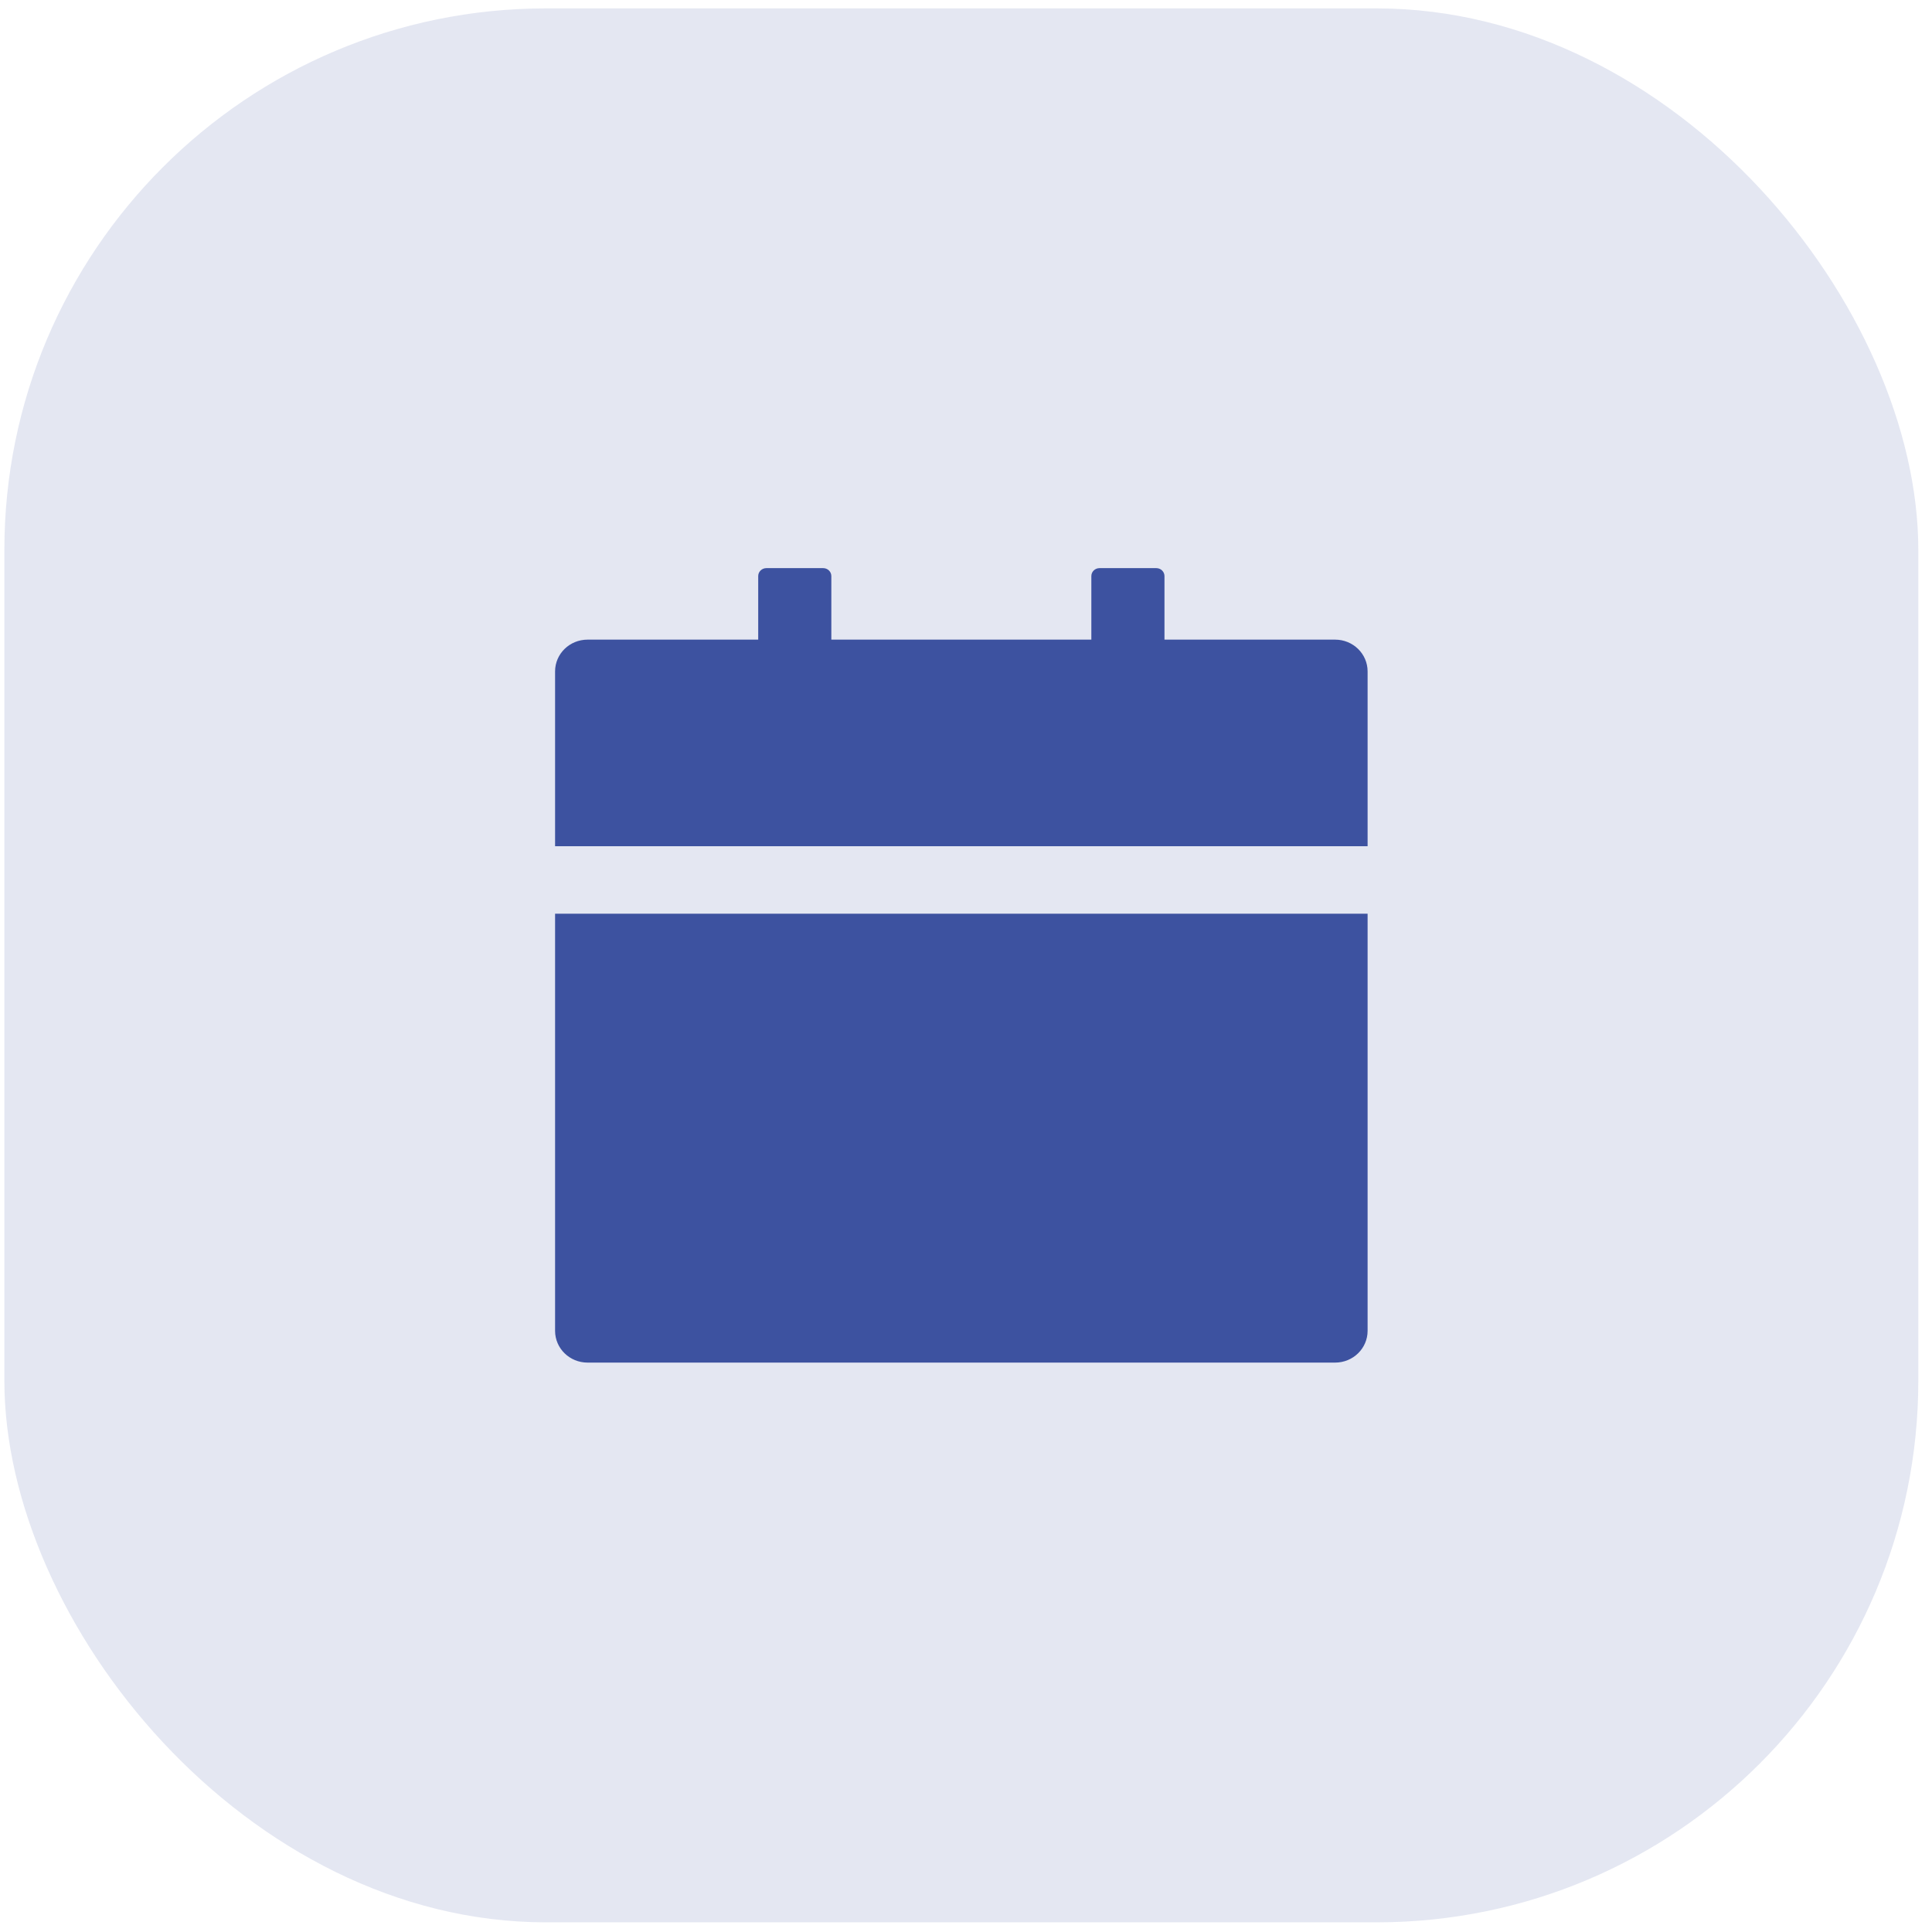 <svg width="107" height="107" viewBox="0 0 107 107" fill="none" xmlns="http://www.w3.org/2000/svg">
<rect opacity="0.14" x="0.242" y="0.465" width="106" height="106" rx="30" fill="#3D52A0"/>
<g clip-path="url(#clip0_1_177)">
<path d="M75.742 73.705C75.742 74.678 74.937 75.465 73.942 75.465H32.542C31.546 75.465 30.742 74.678 30.742 73.705V50.605H75.742V73.705ZM32.542 35.425H41.992V31.905C41.992 31.663 42.194 31.465 42.442 31.465H45.592C45.839 31.465 46.042 31.663 46.042 31.905V35.425H60.442V31.905C60.442 31.663 60.644 31.465 60.892 31.465H64.042C64.289 31.465 64.492 31.663 64.492 31.905V35.425H73.942C74.937 35.425 75.742 36.211 75.742 37.185V46.865H30.742V37.185C30.742 36.211 31.546 35.425 32.542 35.425Z" fill="#3D52A0"/>
</g>
<defs>
<clipPath id="clip0_1_177">
<rect width="45" height="44" fill="white" transform="matrix(-1 0 0 1 75.742 31.465)"/>
</clipPath>
</defs>
</svg>
